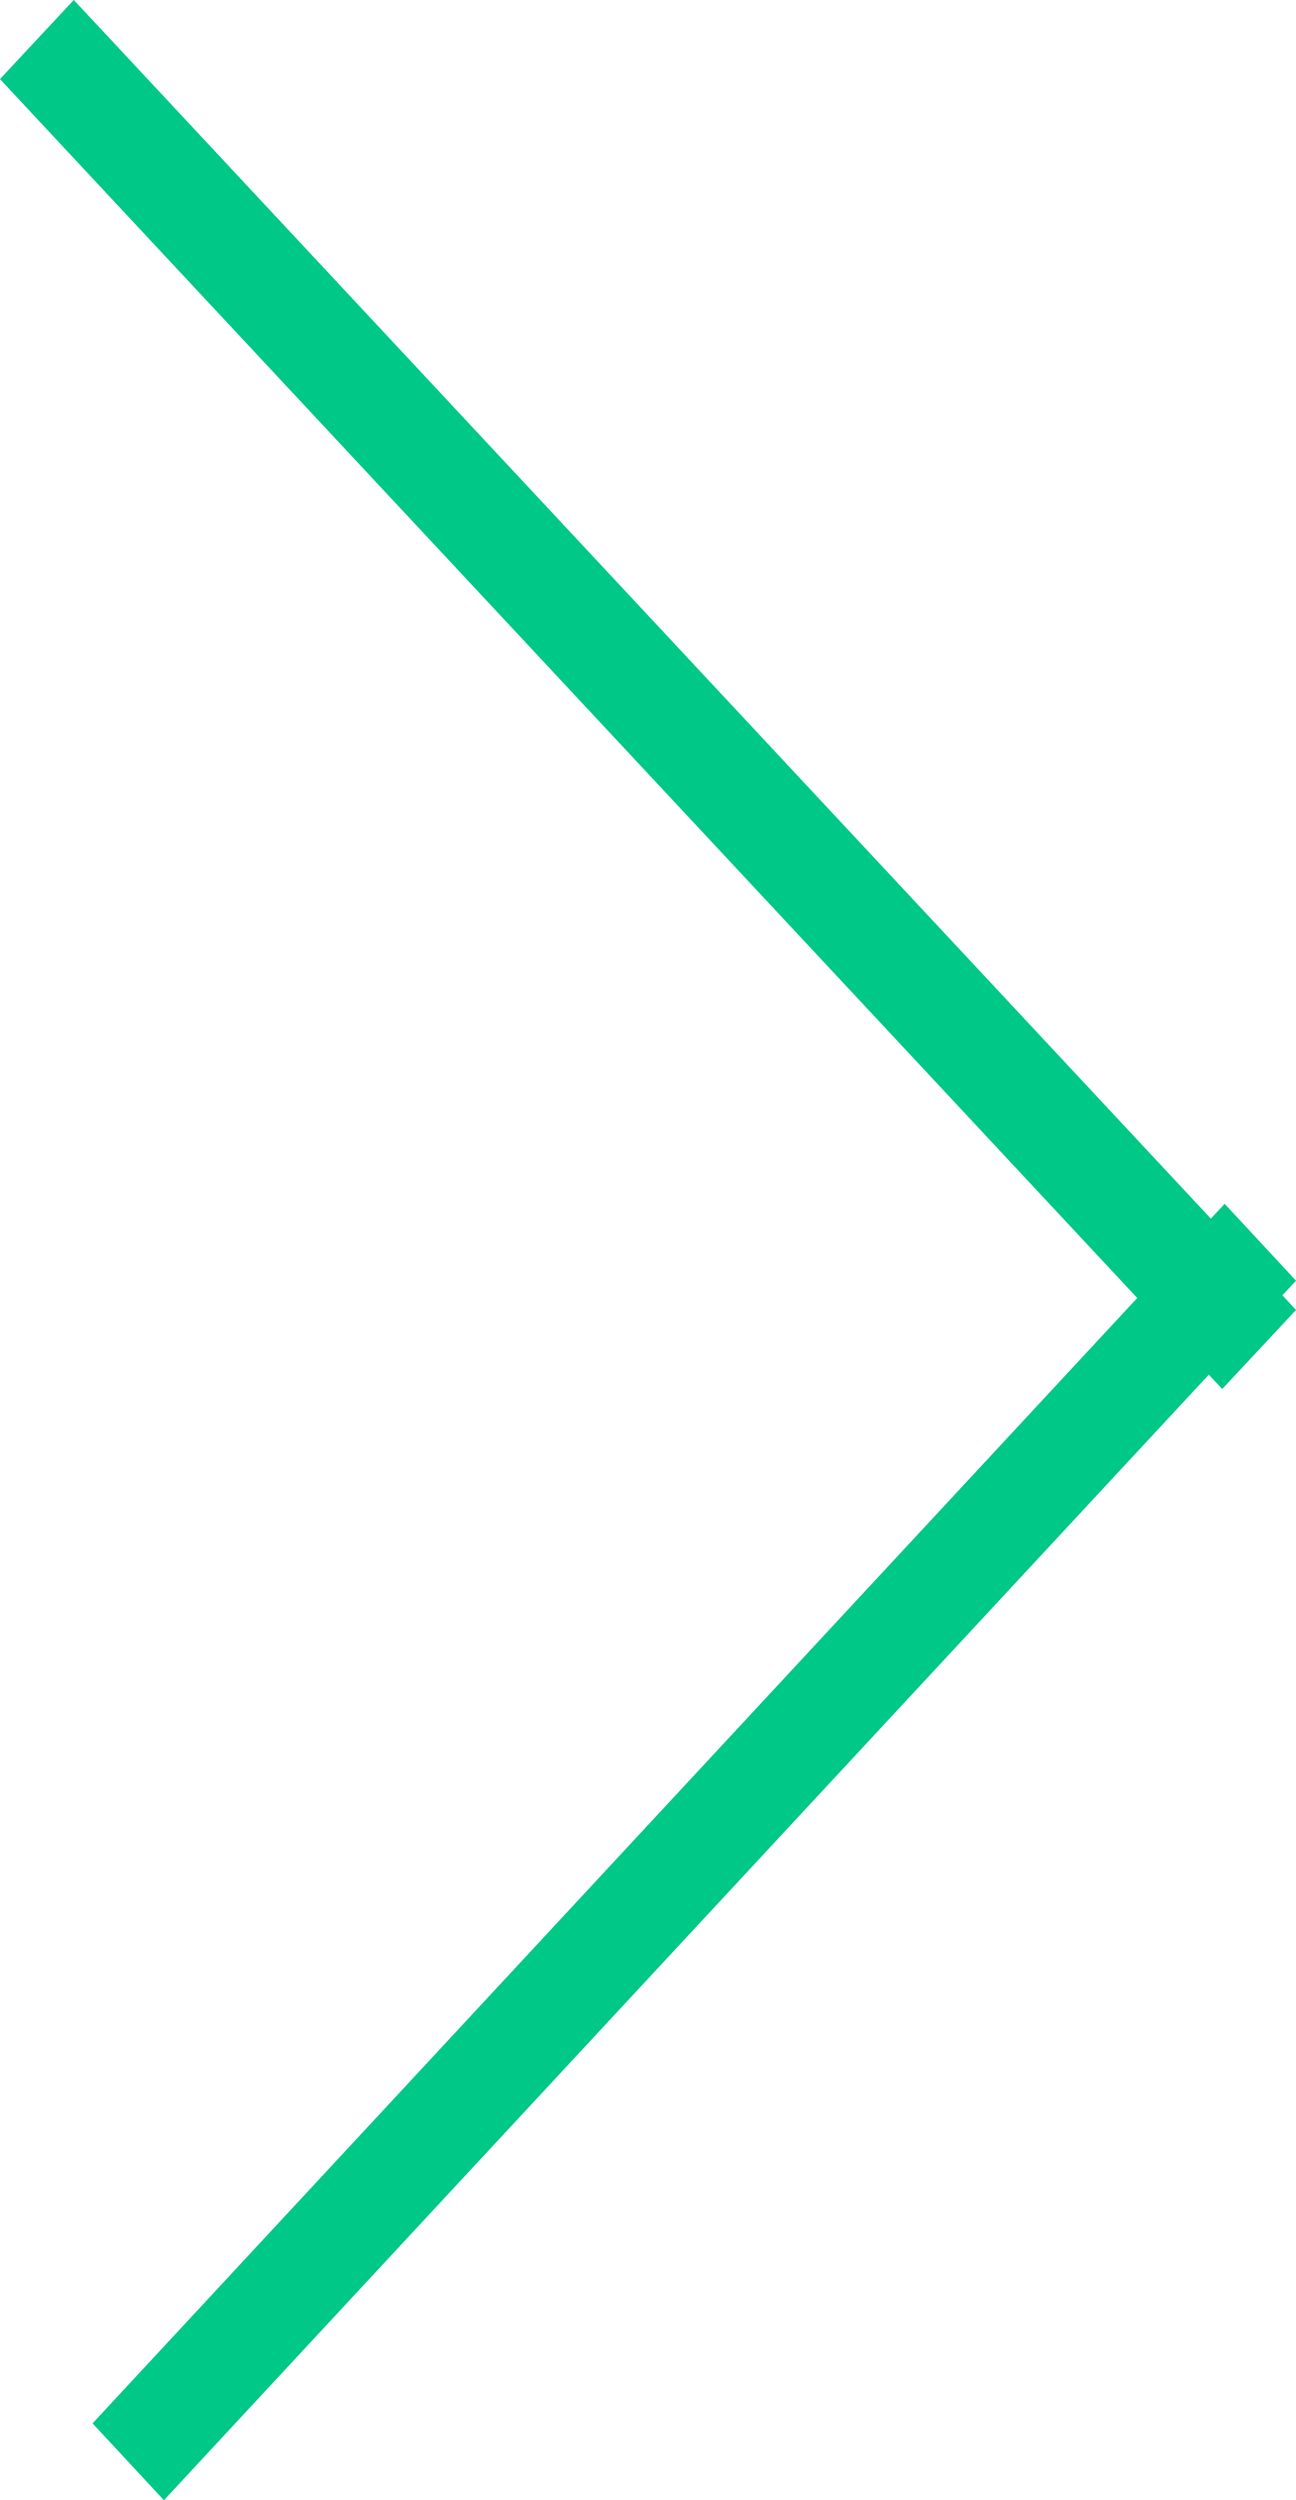 <?xml version="1.0" encoding="UTF-8"?>
<svg width="14px" height="27px" viewBox="0 0 14 27" version="1.1" xmlns="http://www.w3.org/2000/svg" xmlns:xlink="http://www.w3.org/1999/xlink">
    <!-- Generator: Sketch 50.2 (55047) - http://www.bohemiancoding.com/sketch -->
    <title>Combined Shape</title>
    <desc>Created with Sketch.</desc>
    <defs></defs>
    <g id="Page-1" stroke="none" stroke-width="1" fill="none" fill-rule="evenodd">
        <g id="Home" transform="translate(-1500, -1239)" fill="#00C887">
            <g id="Group-4" transform="translate(373, 1152)">
                <g id="Group-14" transform="translate(191, 11)">
                    <g id="Group-15" transform="translate(795, 73)">
                        <g id="Group-8" transform="translate(141, 3)">
                            <path d="M13.853,13.988 L14,14.146 L13.203,15 L13.058,14.845 L2.156,26.585 L1.771,27 L1,26.17 L1.385,25.755 L12.285,14.017 L0.399,1.282 L0,0.854 L0.797,0 L1.196,0.427 L13.08,13.16 L13.229,13 L14,13.83 L13.853,13.988 Z" id="Combined-Shape"></path>
                        </g>
                    </g>
                </g>
            </g>
        </g>
    </g>
</svg>